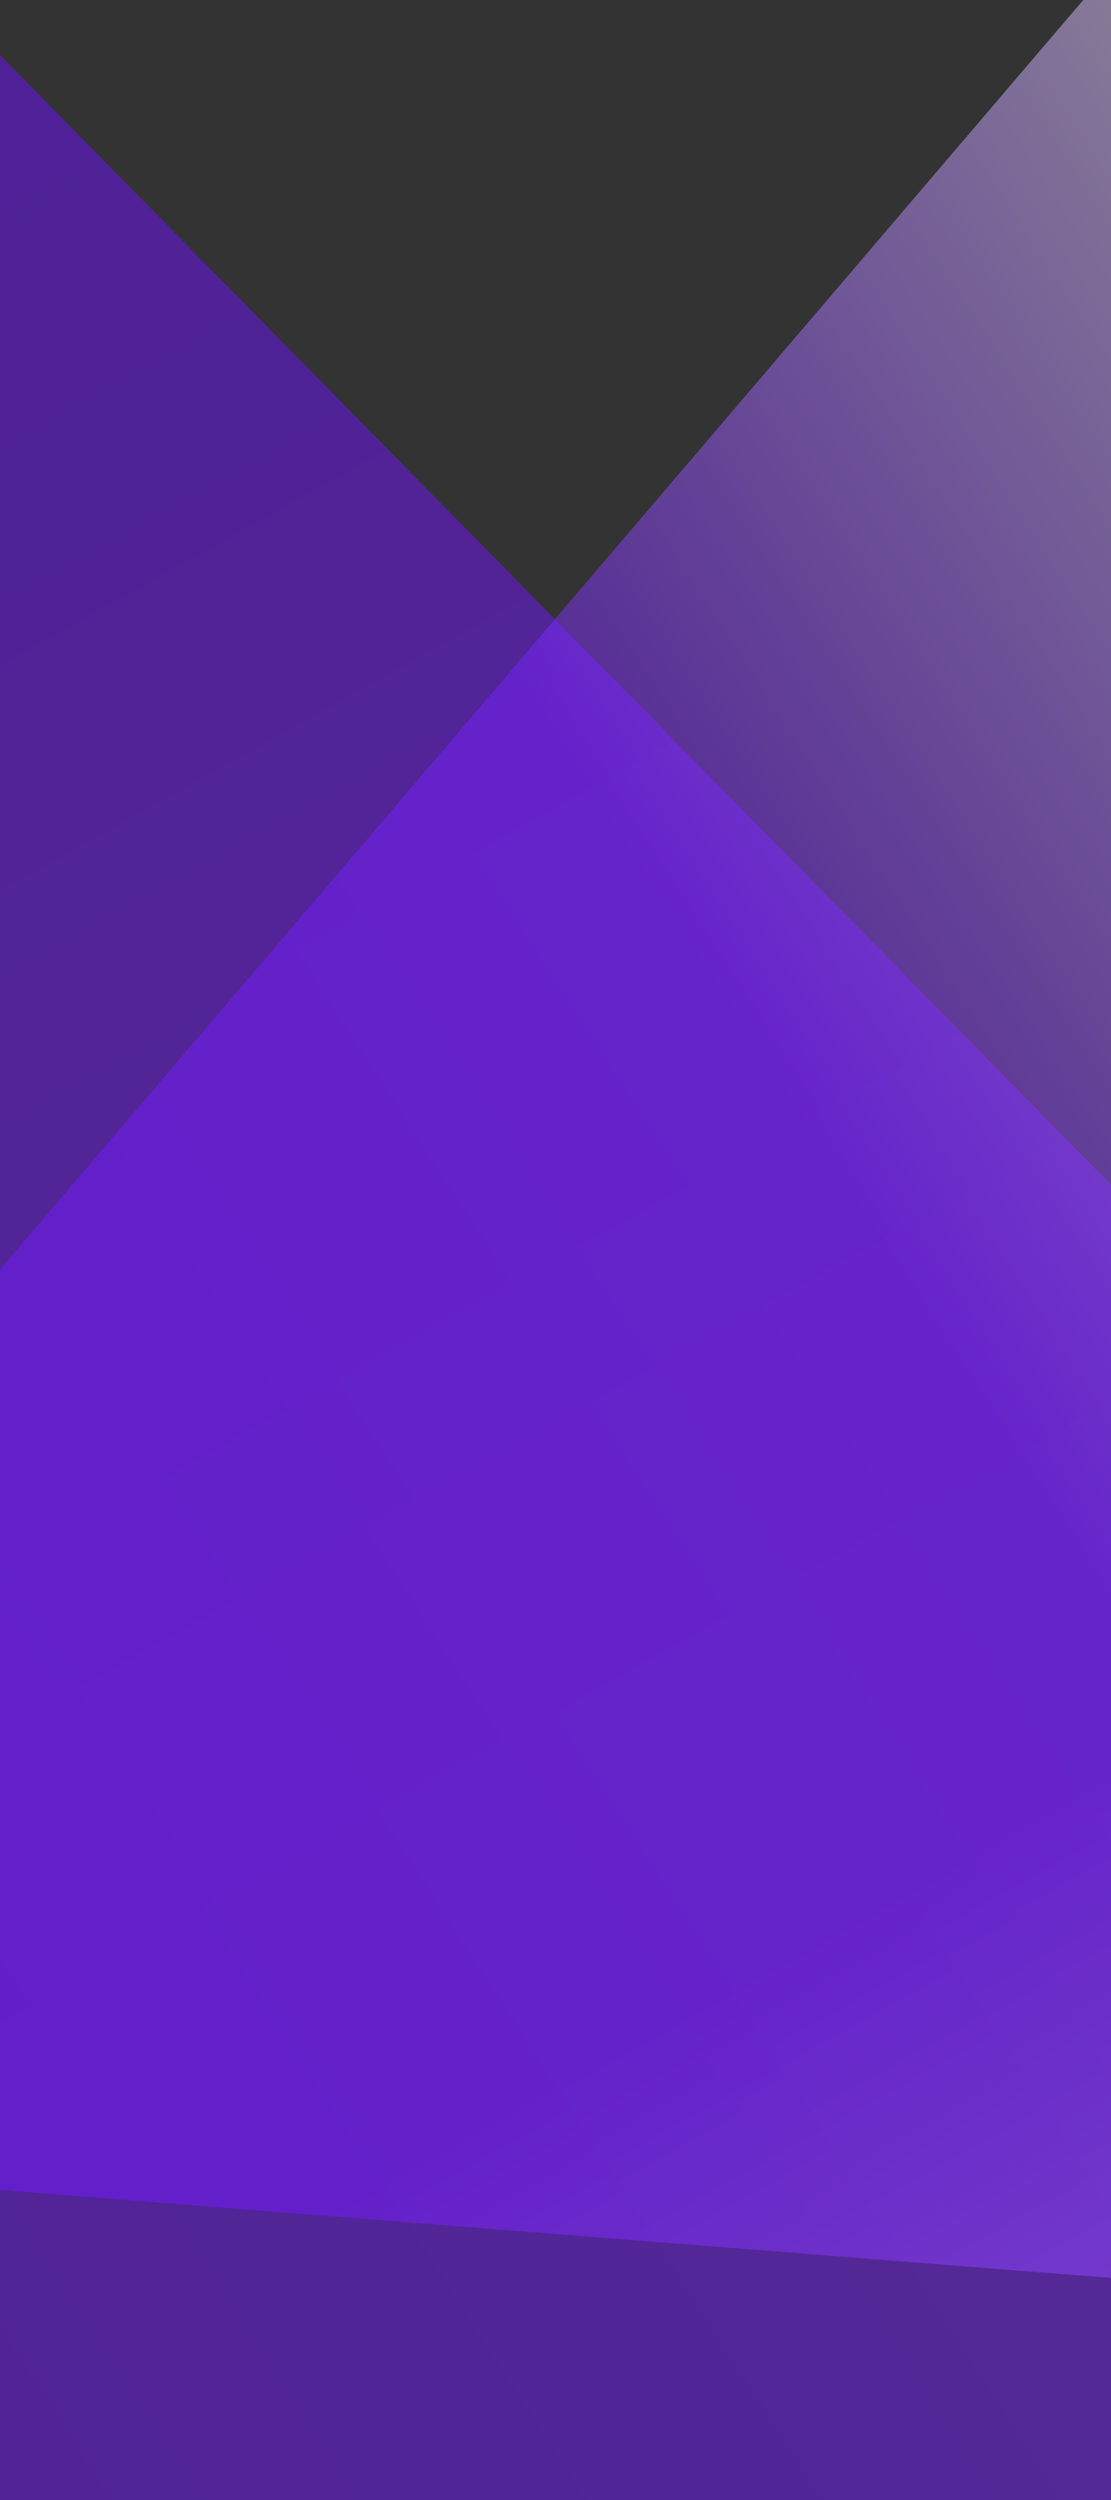 <svg xmlns="http://www.w3.org/2000/svg" xmlns:xlink="http://www.w3.org/1999/xlink" width="1920" height="4320" viewBox="0 0 1920 4320">
  <rect x="0" y="0" width="1920" height="4320" fill="#333333" stroke="none"/>
  <defs>
    <clipPath id="clip-path">
      <rect id="Rectangle_1851" data-name="Rectangle 1851" width="1920" height="4320" transform="translate(10466 478)" fill="#fff" stroke="#707070" stroke-width="1"/>
    </clipPath>
    <linearGradient id="linear-gradient" x1="0.594" x2="-0.088" y2="1.251" gradientUnits="objectBoundingBox">
      <stop offset="0" stop-color="#fff"/>
      <stop offset="0.269" stop-color="#7921ff"/>
      <stop offset="1" stop-color="#6500ff"/>
    </linearGradient>
  </defs>
  <g id="Mask_Group_1" data-name="Mask Group 1" transform="translate(-10466 -478)" clip-path="url(#clip-path)">
    <g id="BG_triangles" data-name="BG triangles" transform="translate(10464.5 474.688)">
      <path id="Path_204" data-name="Path 204" d="M2200.068,0,4400.137,5892.969H0Z" transform="translate(4866.711 2105.3) rotate(115)" opacity="0.49" fill="url(#linear-gradient)"/>
      <path id="Path_198" data-name="Path 198" d="M2200.068,0,4400.137,5892.969H0Z" transform="translate(49.369 -1034.258) rotate(20)" opacity="0.49" fill="url(#linear-gradient)"/>
    </g>
  </g>
</svg>
